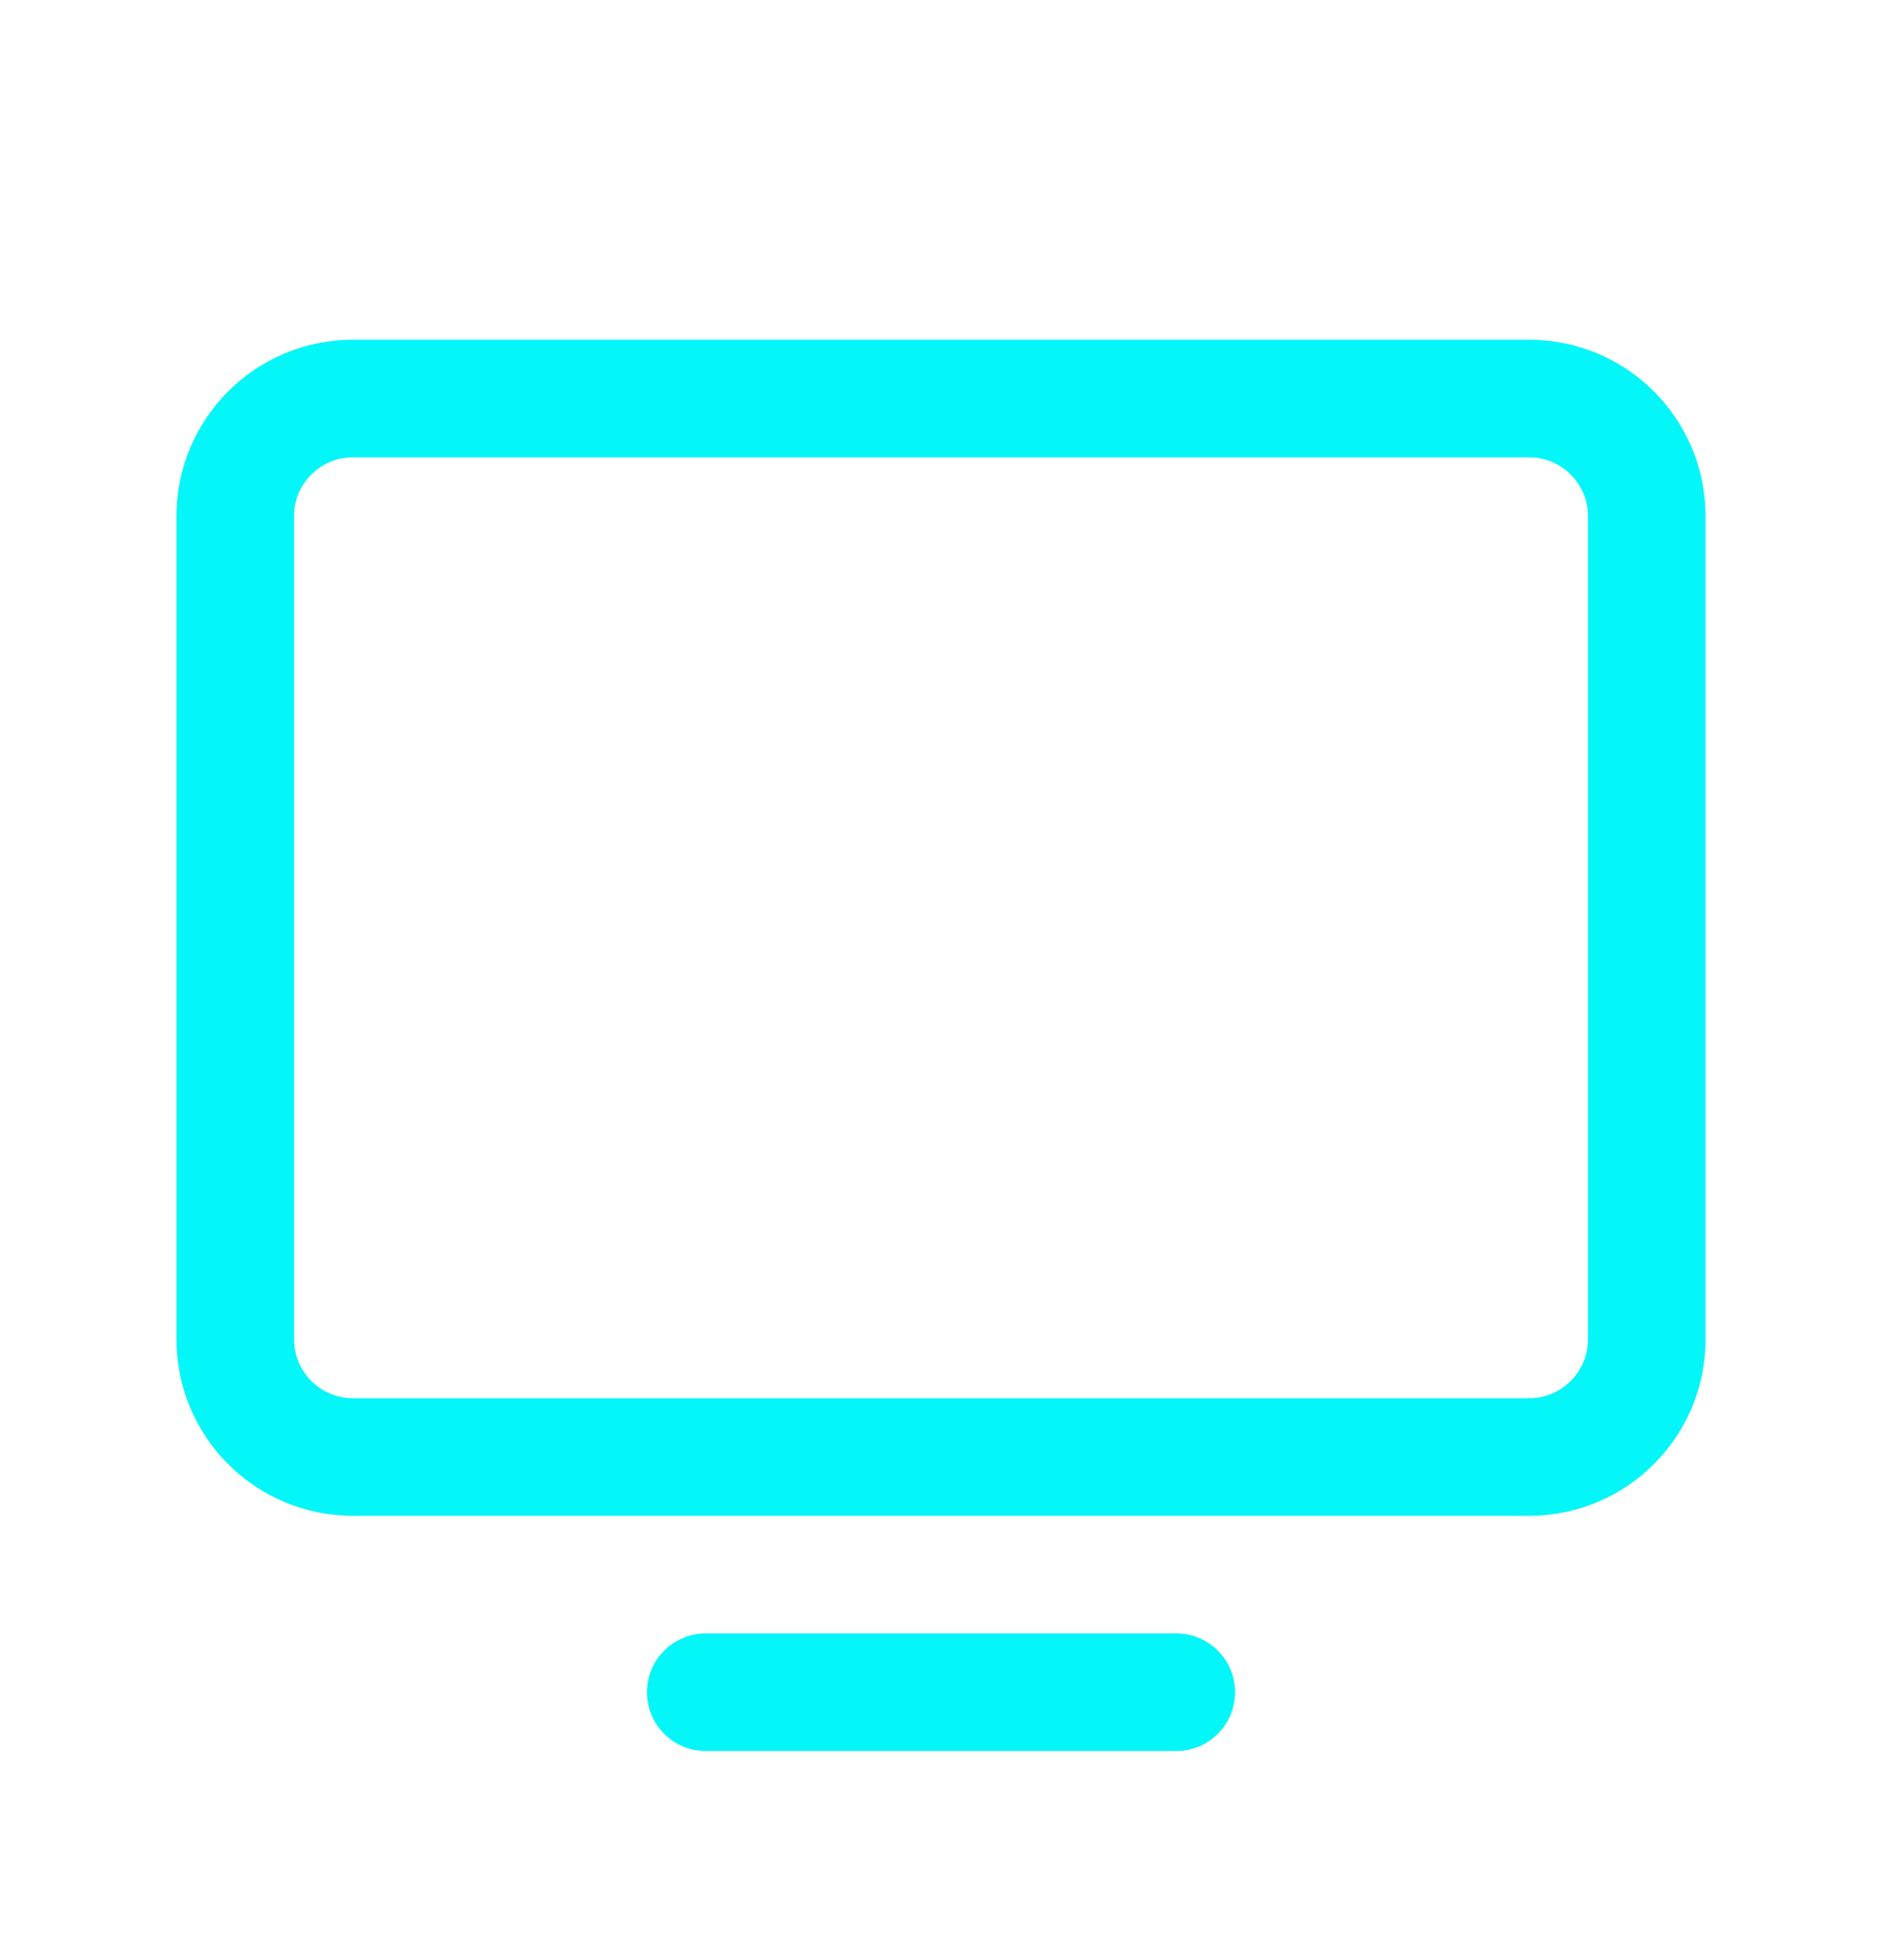 <svg width="24" height="25" viewBox="0 0 24 25" fill="none" xmlns="http://www.w3.org/2000/svg">
<path d="M4.5 18.583L19.5 18.583C20.328 18.583 21 17.911 21 17.083V6.583C21 5.755 20.328 5.083 19.5 5.083L4.5 5.083C3.672 5.083 3 5.755 3 6.583V17.083C3 17.911 3.672 18.583 4.5 18.583Z" stroke="#03F6F8" stroke-width="1.5" stroke-linecap="round" stroke-linejoin="round"/>
<path d="M15 21.583H9" stroke="#03F6F8" stroke-width="1.5" stroke-linecap="round" stroke-linejoin="round"/>
</svg>
